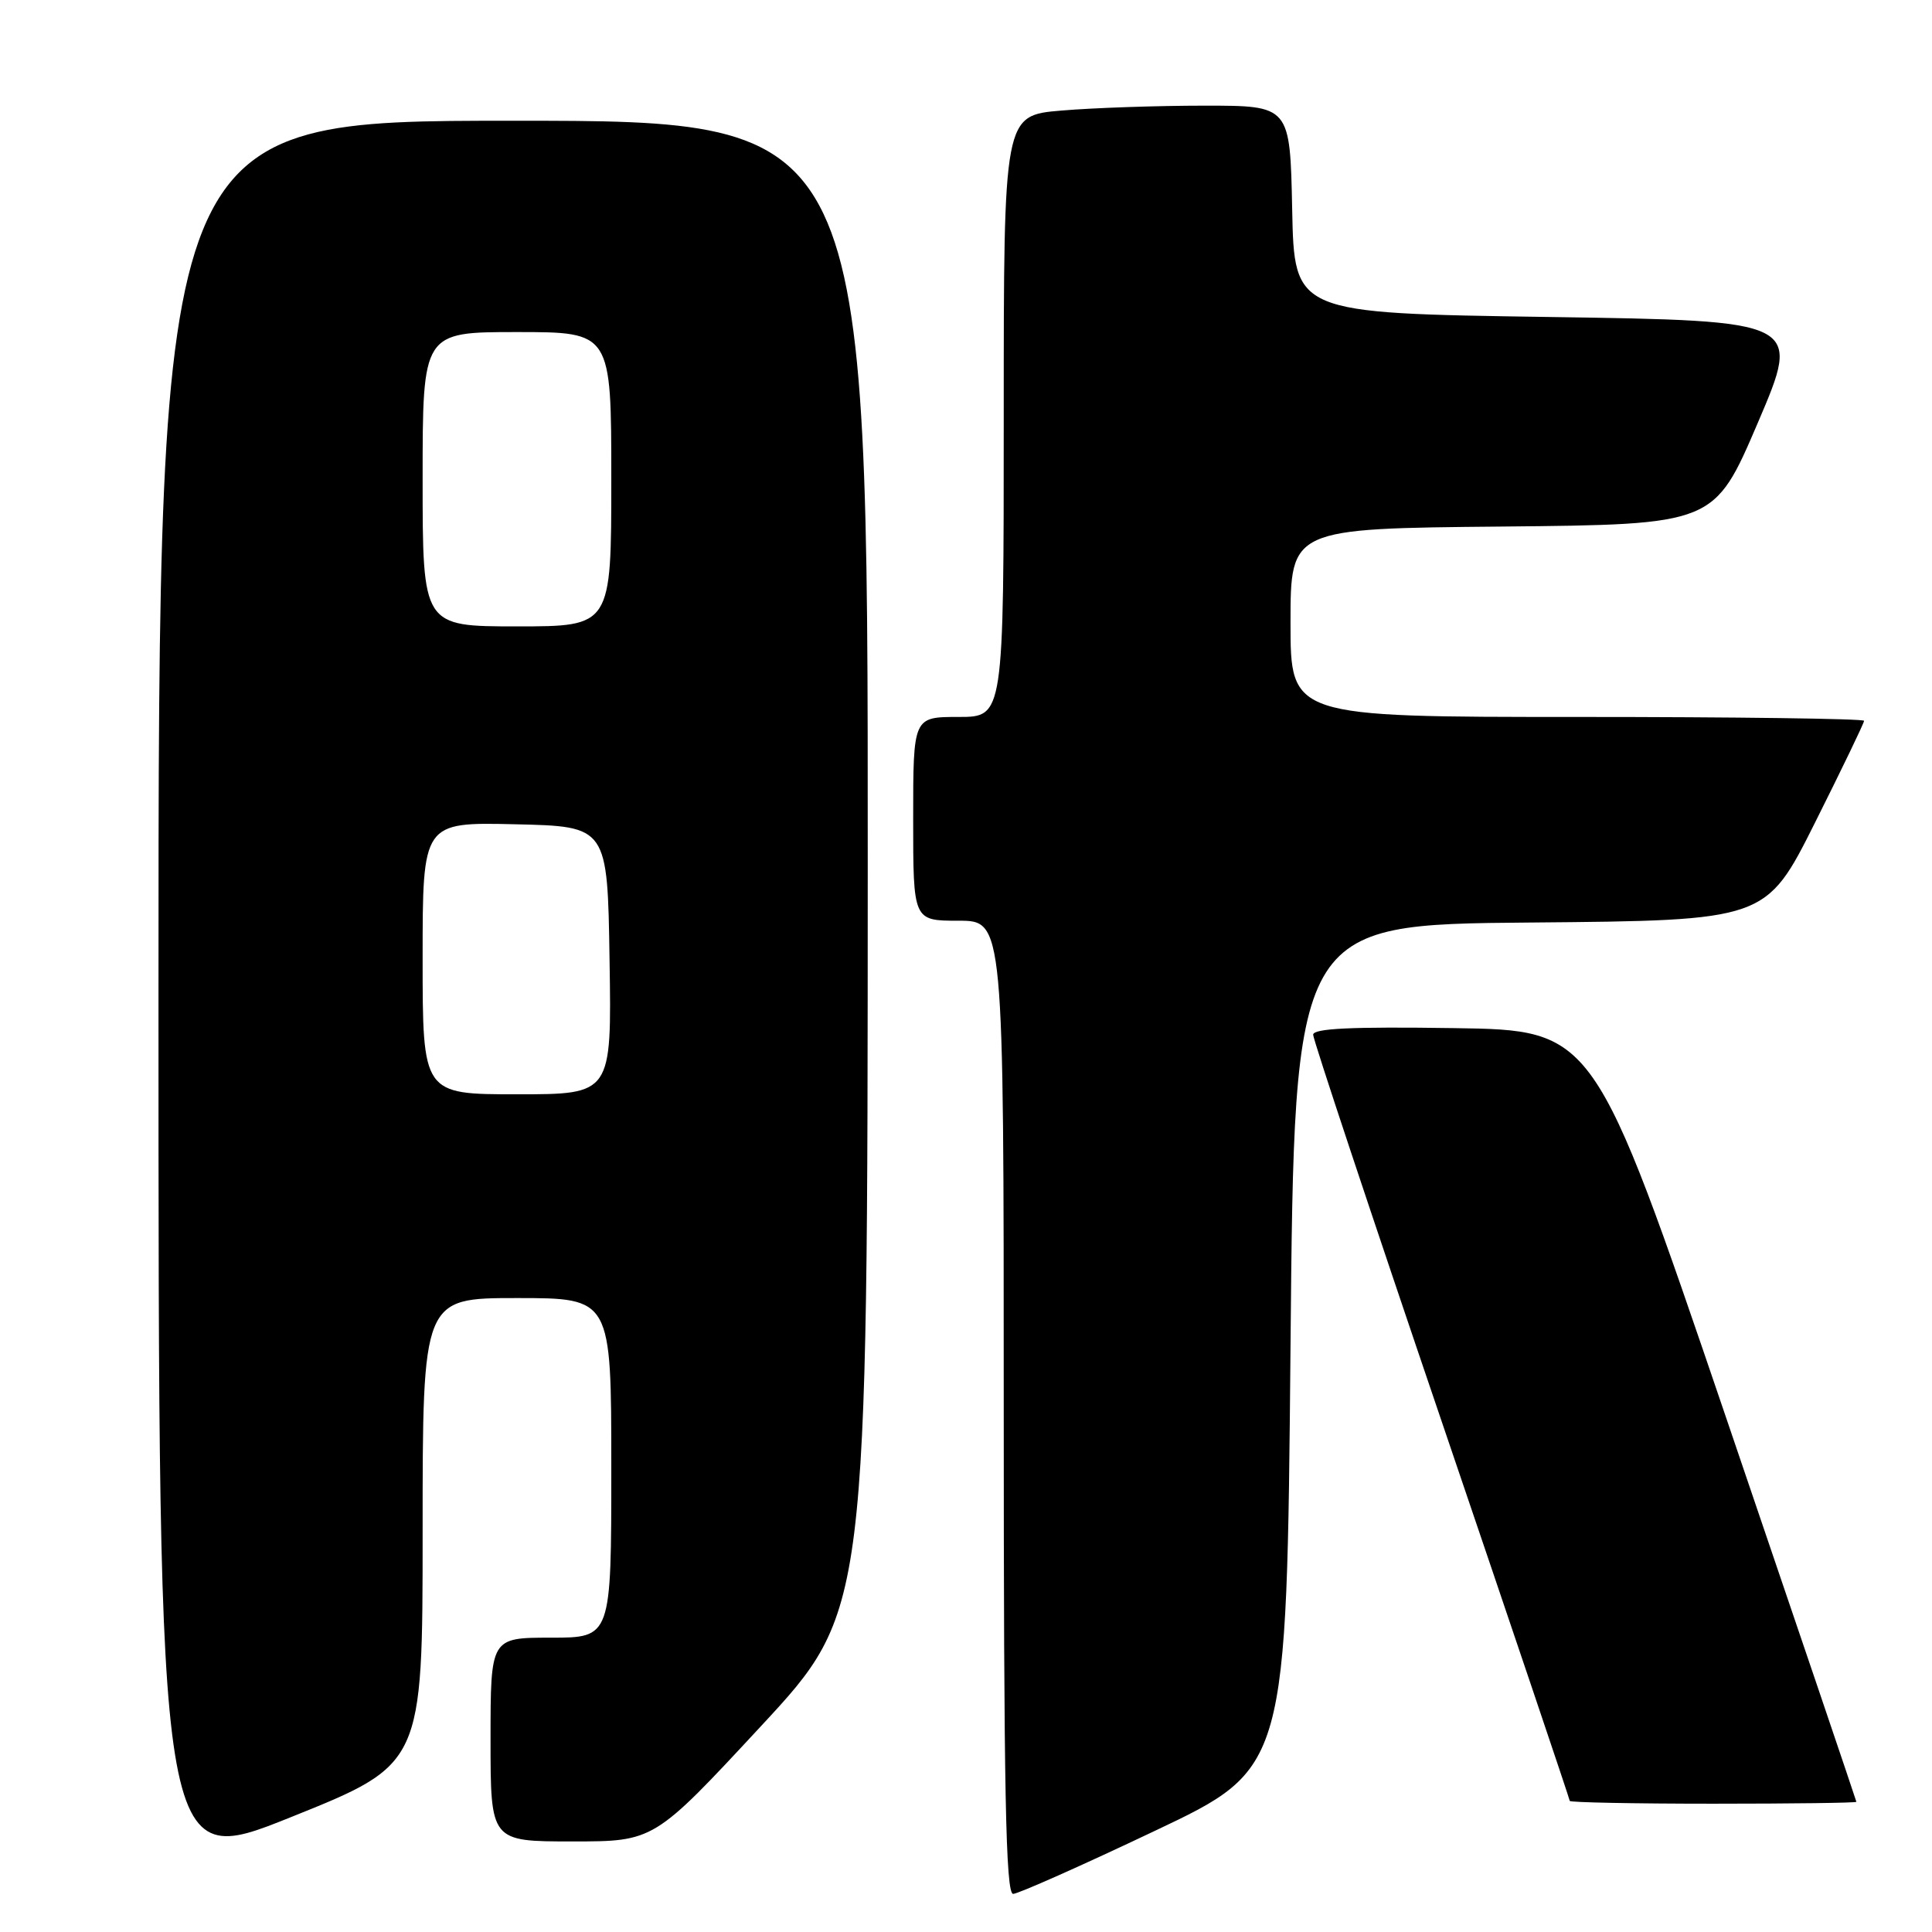 <?xml version="1.0" encoding="UTF-8" standalone="no"?>
<!DOCTYPE svg PUBLIC "-//W3C//DTD SVG 1.1//EN" "http://www.w3.org/Graphics/SVG/1.1/DTD/svg11.dtd" >
<svg xmlns="http://www.w3.org/2000/svg" xmlns:xlink="http://www.w3.org/1999/xlink" version="1.1" viewBox="0 0 256 256">
 <g >
 <path fill="currentColor"
d=" M 153.00 242.61 C 170.50 234.32 170.50 234.32 171.00 178.41 C 171.50 122.50 171.50 122.50 202.75 122.24 C 234.00 121.97 234.00 121.97 240.50 109.00 C 244.07 101.87 247.00 95.80 247.00 95.51 C 247.00 95.23 229.90 95.00 209.00 95.00 C 171.00 95.00 171.00 95.00 171.00 82.52 C 171.00 70.03 171.00 70.03 199.08 69.77 C 227.15 69.50 227.15 69.50 232.93 56.00 C 238.70 42.50 238.70 42.50 205.10 42.00 C 171.50 41.50 171.50 41.50 171.22 27.75 C 170.94 14.00 170.94 14.00 159.62 14.00 C 153.40 14.00 144.86 14.29 140.65 14.65 C 133.00 15.29 133.00 15.29 133.00 55.15 C 133.00 95.00 133.00 95.00 127.00 95.00 C 121.00 95.00 121.00 95.00 121.00 108.50 C 121.00 122.00 121.00 122.00 127.00 122.00 C 133.00 122.00 133.00 122.00 133.00 186.50 C 133.00 237.46 133.26 250.99 134.25 250.95 C 134.94 250.93 143.38 247.18 153.00 242.61 Z  M 56.00 202.89 C 56.00 172.00 56.00 172.00 68.50 172.00 C 81.00 172.00 81.00 172.00 81.00 194.50 C 81.00 217.00 81.00 217.00 73.00 217.00 C 65.00 217.00 65.00 217.00 65.00 230.50 C 65.00 244.00 65.00 244.00 75.83 244.00 C 86.66 244.00 86.66 244.00 100.81 228.75 C 114.96 213.50 114.96 213.50 114.98 114.75 C 115.00 16.00 115.00 16.00 68.00 16.00 C 21.00 16.00 21.00 16.00 21.00 131.91 C 21.00 247.83 21.00 247.83 38.50 240.80 C 56.00 233.78 56.00 233.78 56.00 202.89 Z  M 245.98 238.75 C 245.97 238.61 238.15 215.55 228.60 187.50 C 211.23 136.50 211.23 136.50 192.62 136.23 C 179.02 136.03 174.00 136.27 174.00 137.11 C 174.00 137.75 181.65 160.77 191.00 188.26 C 200.35 215.76 208.00 238.42 208.00 238.63 C 208.00 238.83 216.55 239.00 227.00 239.00 C 237.45 239.00 245.99 238.89 245.98 238.75 Z  M 56.00 126.97 C 56.00 108.94 56.00 108.94 68.25 109.22 C 80.50 109.50 80.50 109.50 80.77 127.25 C 81.05 145.00 81.05 145.00 68.52 145.00 C 56.00 145.00 56.00 145.00 56.00 126.97 Z  M 56.00 63.50 C 56.00 44.00 56.00 44.00 68.50 44.00 C 81.00 44.00 81.00 44.00 81.00 63.50 C 81.00 83.00 81.00 83.00 68.50 83.00 C 56.00 83.00 56.00 83.00 56.00 63.50 Z "/>
</g>
</svg>